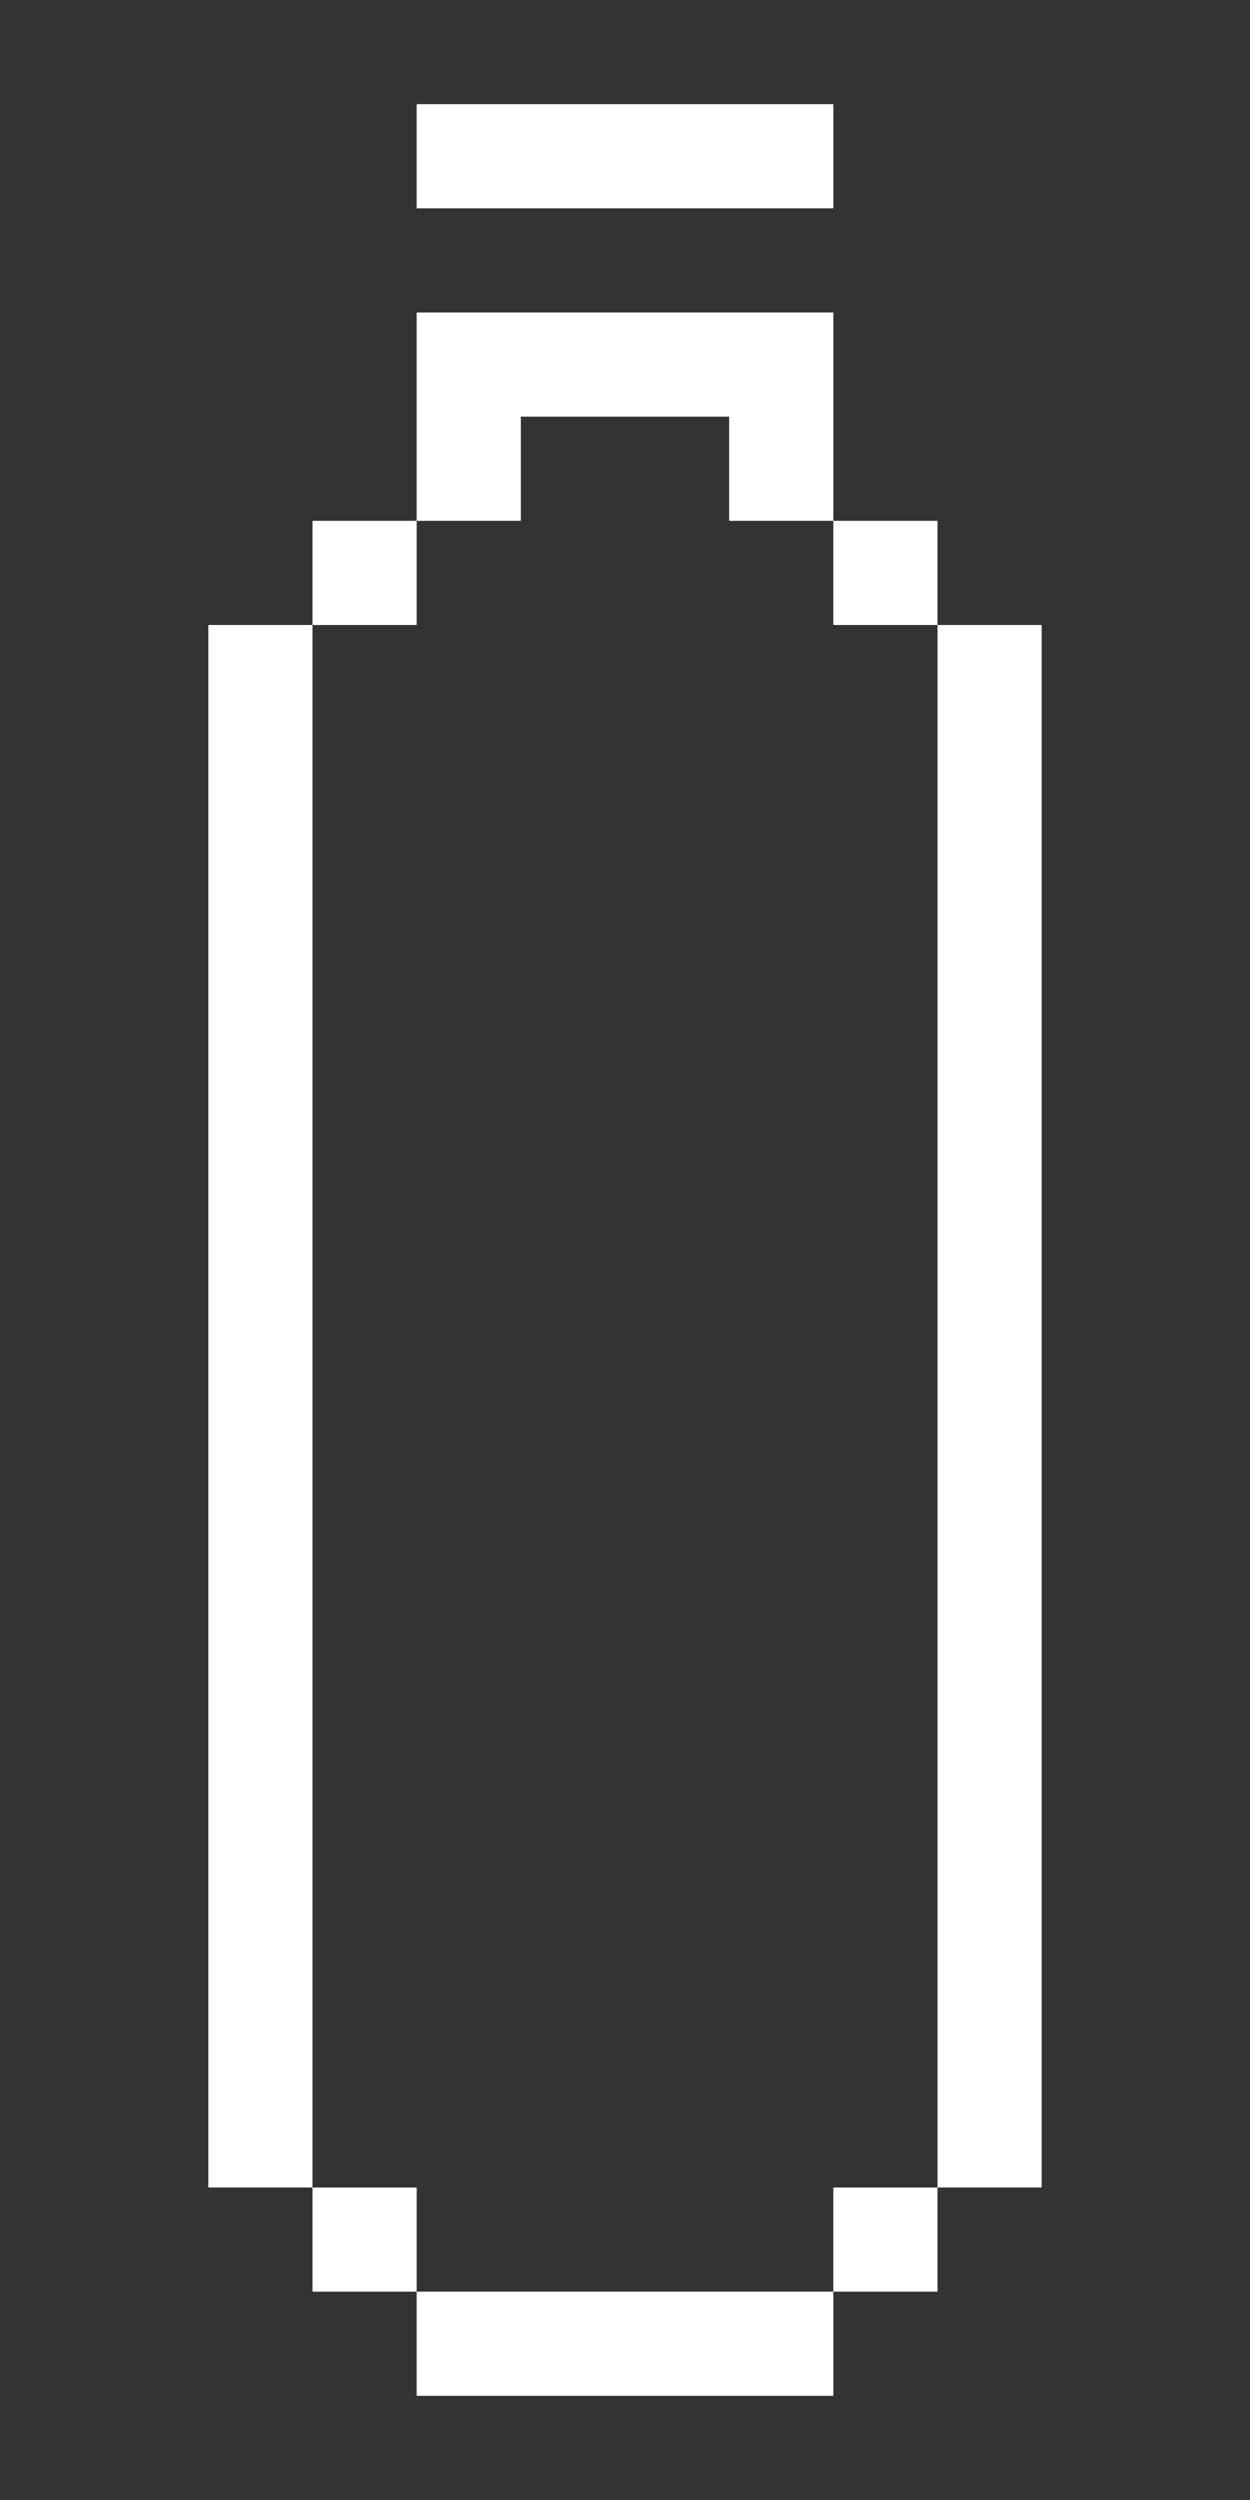 <svg width="24" height="48" viewBox="0 0 24 48" fill="none" xmlns="http://www.w3.org/2000/svg">
<rect x="0" y="0" width="24" height="48" fill="#333333" stroke="none"/>
<path d="M16 46H8V44H16V46ZM18 42V44H16V42H18ZM18 12H20L20 42H18L18 12ZM16 10H18V12H16V10ZM8 10L8 6H16V10H14V8H10L10 10H8ZM6 12V10H8V12H6ZM6 42H4L4 12H6L6 42ZM6 42V44H8V42H6ZM8 4H16V2H8V4Z" fill="white"/>
</svg>

